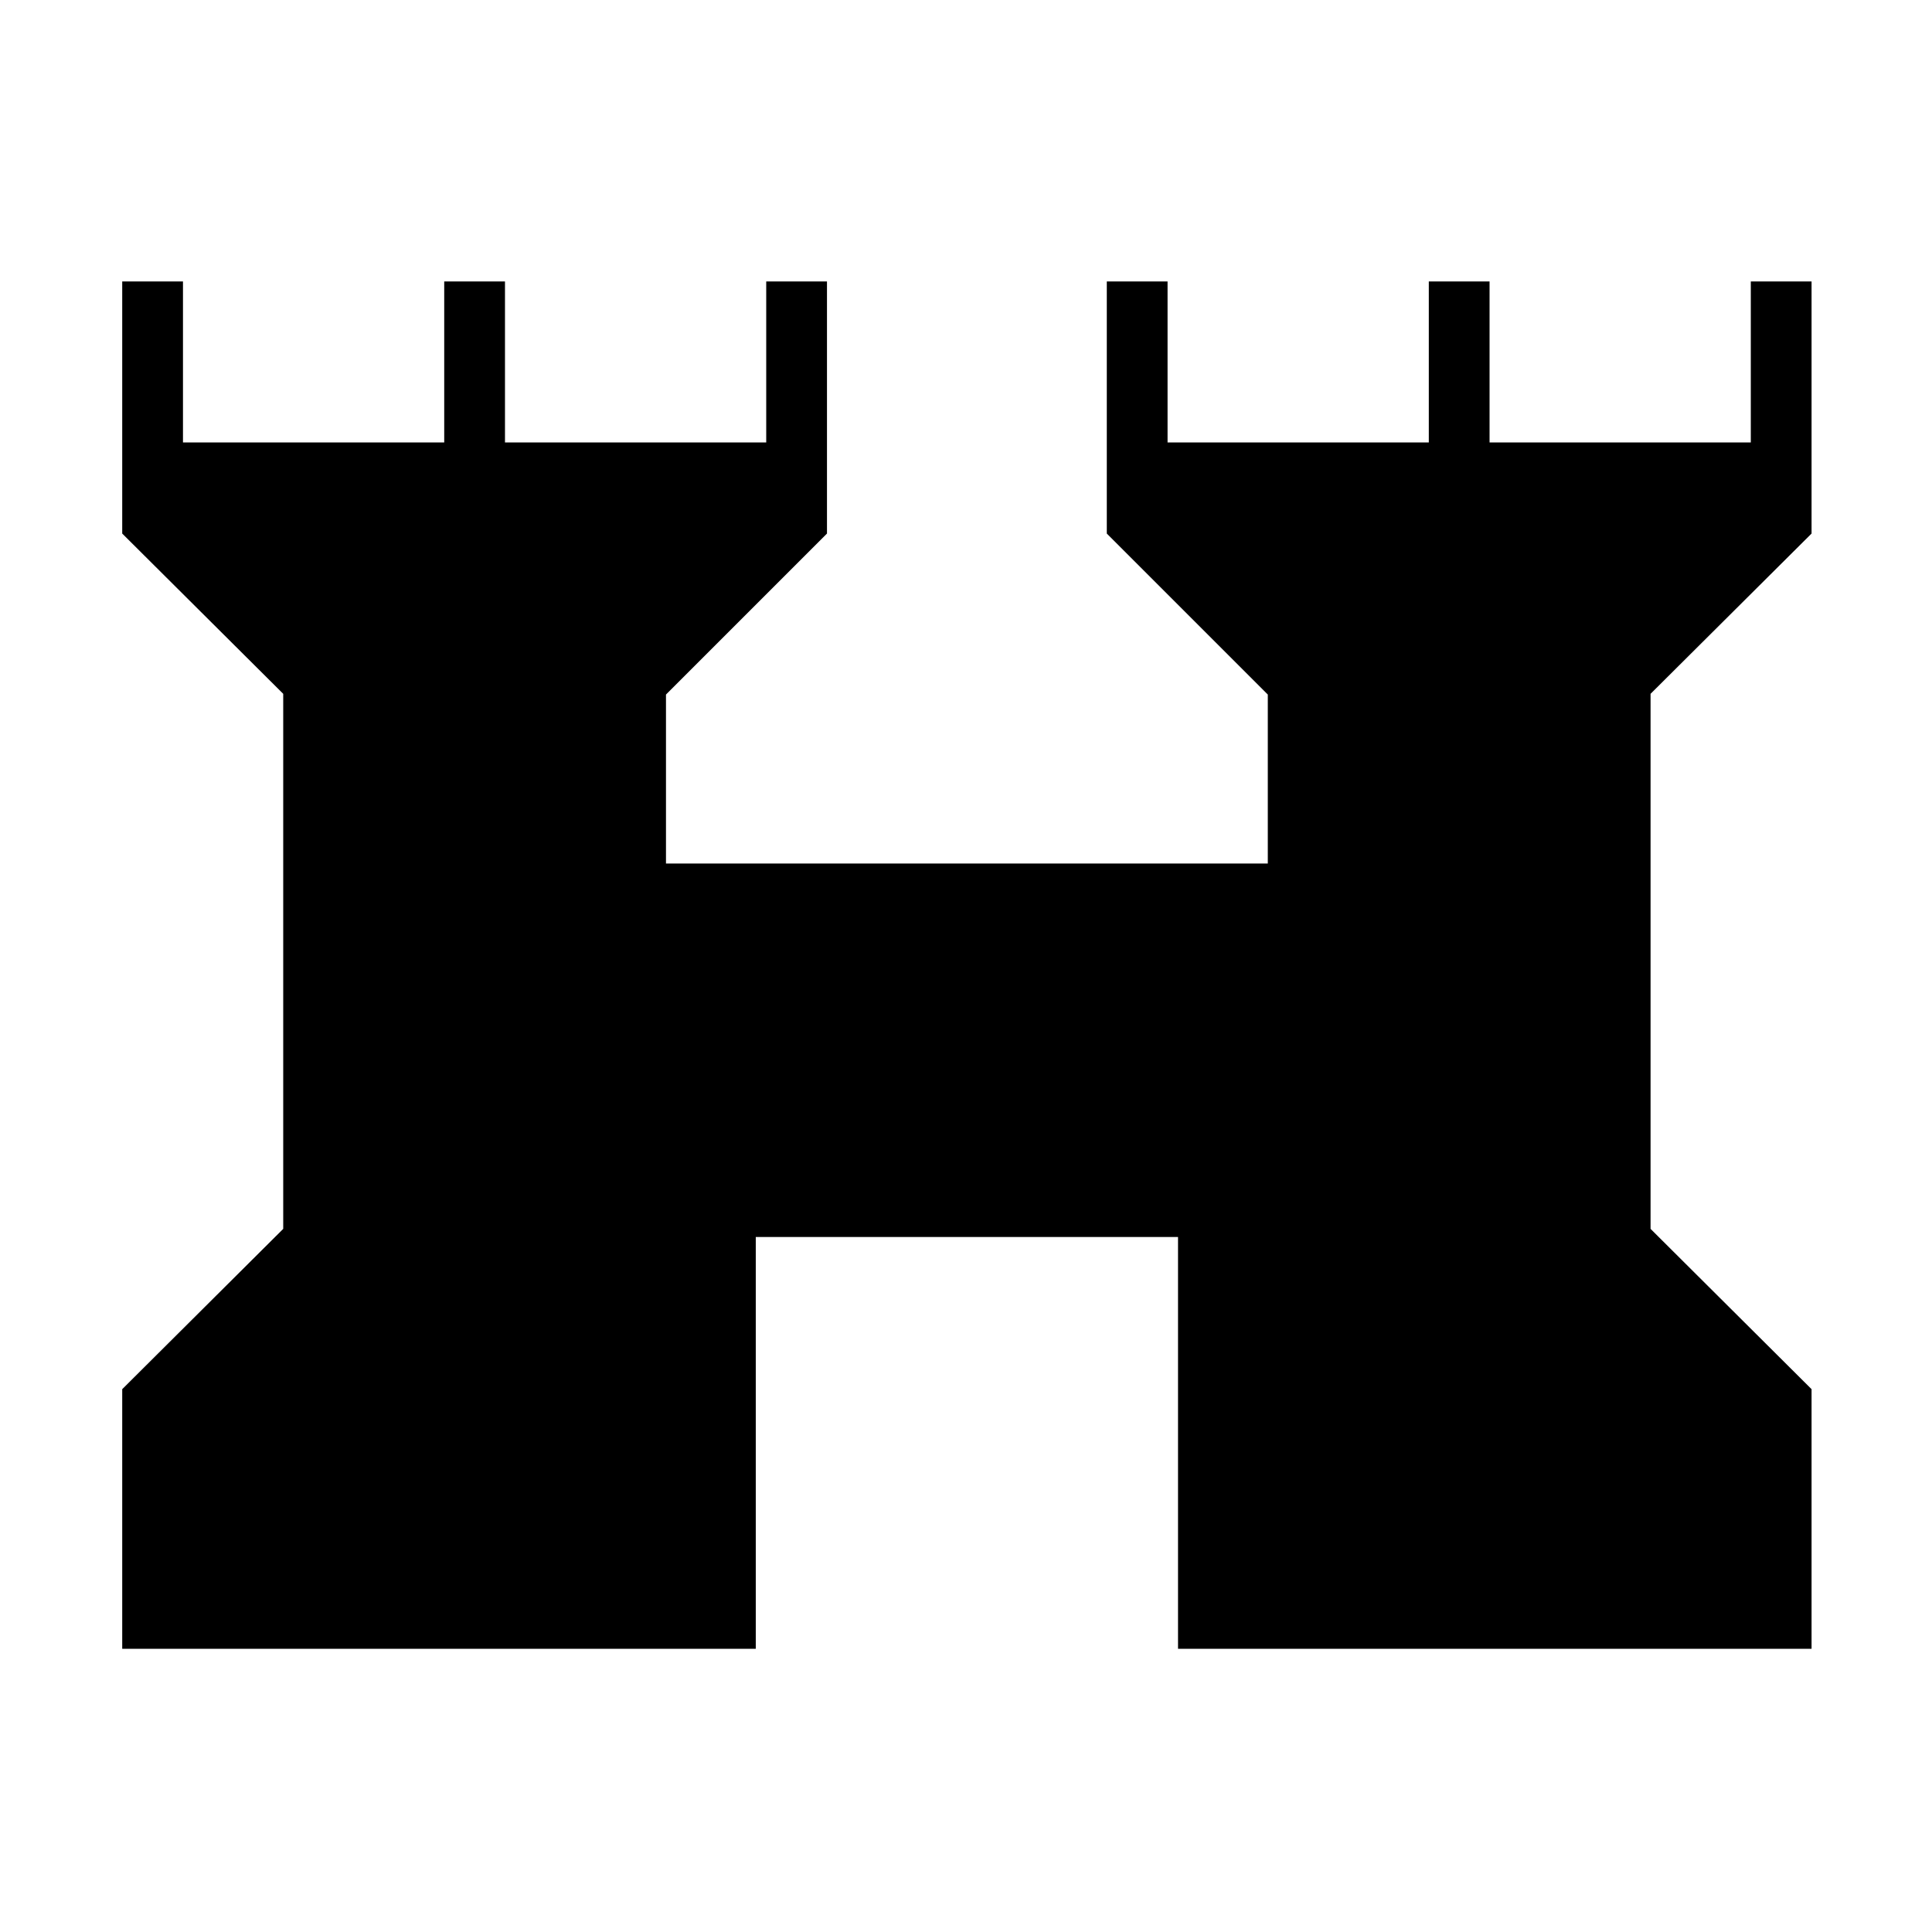 <svg xmlns="http://www.w3.org/2000/svg" height="48" viewBox="0 -960 960 960" width="48"><path d="M60.73-140.73v-129l80-79.65v-265.86l-80-79.64v-125.27h30.19v80h129.81v-80h30.19v80h129.81v-80h30.19v125.27l-80 80v83.96h299.04v-83.96l-80-80v-125.27h30.19v80h129.81v-80h30.19v80h129.81v-80h30.19v125.27l-80 79.64v265.86l80 79.65v129h-314.8v-204.62H375.54v204.62H60.73Z"/></svg>